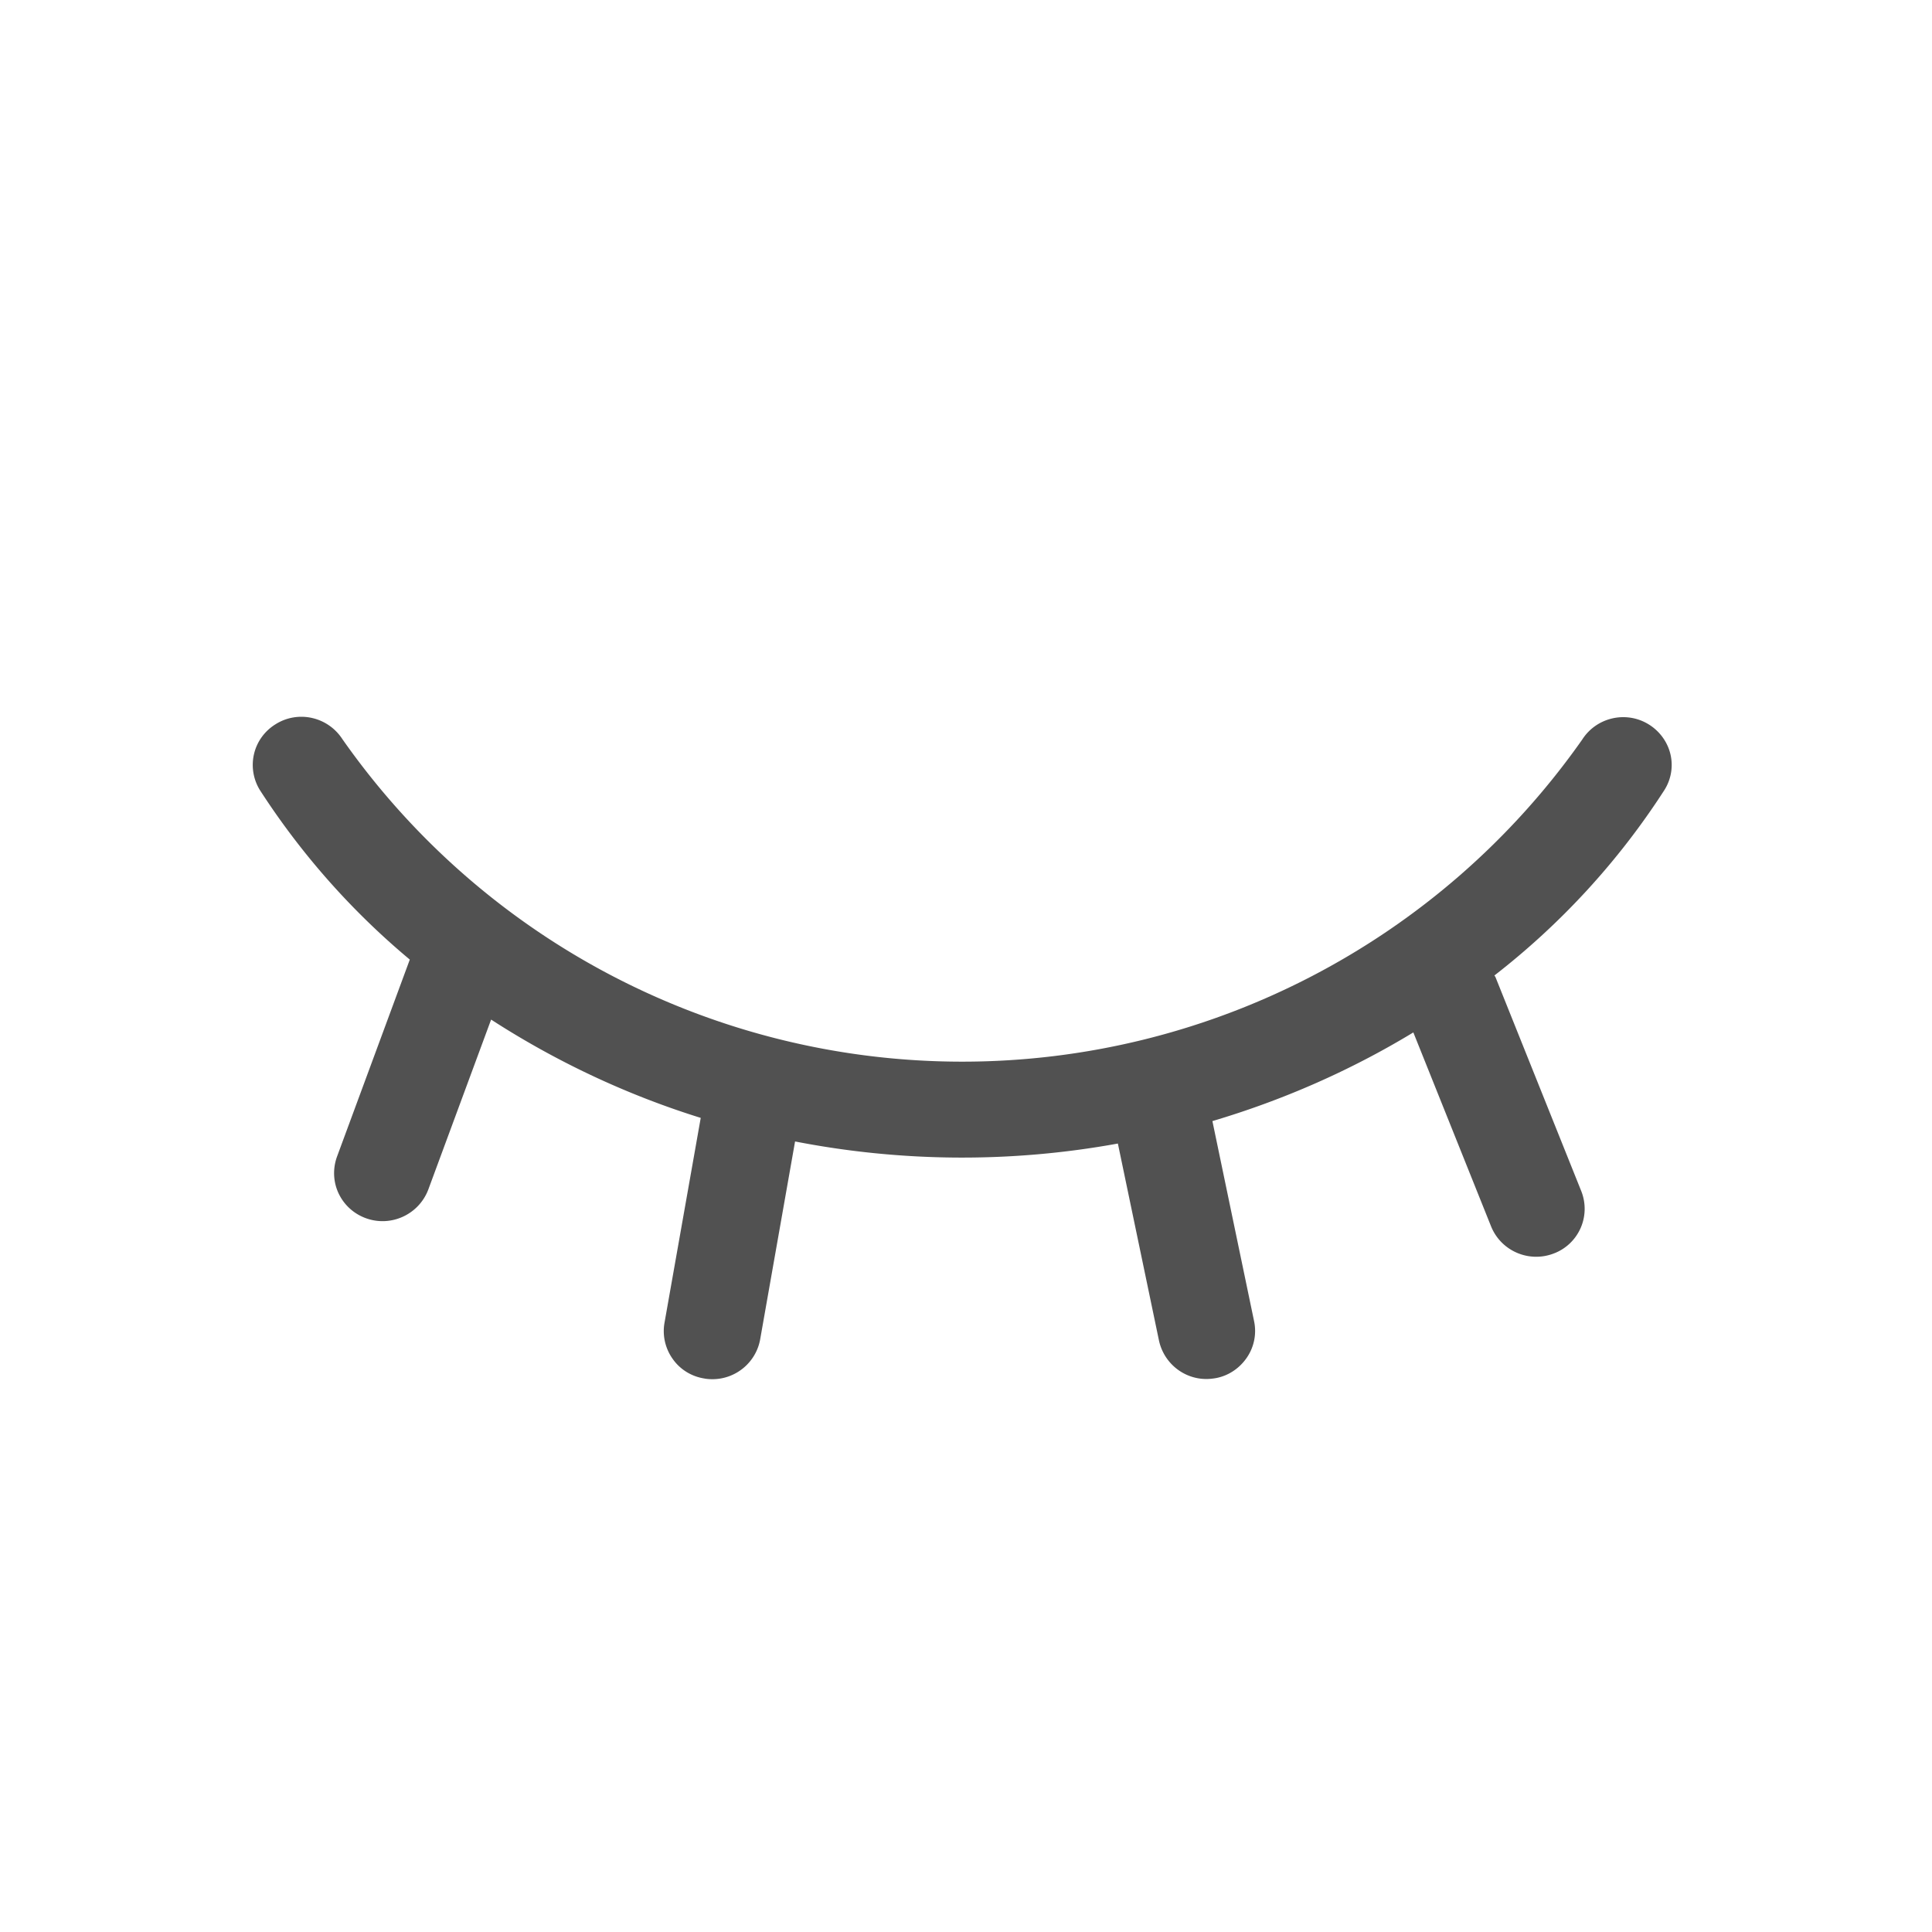 <?xml version="1.0" standalone="no"?><!DOCTYPE svg PUBLIC "-//W3C//DTD SVG 1.1//EN" "http://www.w3.org/Graphics/SVG/1.1/DTD/svg11.dtd"><svg t="1743070772644" class="icon" viewBox="0 0 1024 1024" version="1.1" xmlns="http://www.w3.org/2000/svg" p-id="4487" xmlns:xlink="http://www.w3.org/1999/xlink" width="32" height="32"><path d="M882 419c-24.2 37.5-54.6 70.6-89.9 98 0 0.3 0.4 0.5 0.5 0.8l45.5 113.5c2.5 6.3 2.4 13.3-0.3 19.5-2.7 6.2-7.8 11.1-14.1 13.5-13.2 5.2-28.1-1.2-33.4-14.3l-41.2-102.8c-33.3 20.2-69.1 35.9-106.5 47l22.1 106.1c1.4 6.7 0 13.6-3.8 19.2s-9.6 9.6-16.3 10.9c-1.7 0.3-3.5 0.5-5.2 0.5-12.1 0-22.5-8.5-25.1-20.3l-21.8-104.5C536 616.4 477.9 616 421.4 605l-18.5 104.9c-2.2 12.2-12.9 21.1-25.3 21.1-1.5 0-3-0.1-4.5-0.4-6.7-1.1-12.7-4.8-16.6-10.4-3.9-5.5-5.5-12.4-4.3-19.1l19.2-108.6c-39.2-12.2-76.6-29.8-111.1-52.1L227 630.5c-5 13.2-19.7 20-33 15.2-6.4-2.3-11.6-7-14.5-13.1-2.9-6.1-3.2-13.1-0.9-19.5l38.6-104.5c-30.8-25.7-57.5-55.9-79.3-89.6a25.4 25.4 0 0 1-3.3-19.2c1.5-6.6 5.6-12.3 11.4-15.9 12-7.6 27.8-4 35.5 7.9C256.7 499 379.2 562.7 510 562.7S763.4 499 838.6 392c7.6-11.9 23.5-15.5 35.5-7.9 5.7 3.6 9.8 9.3 11.3 15.8s0.3 13.4-3.4 19.1z m0 0" fill="#515151" p-id="4488"></path></svg>